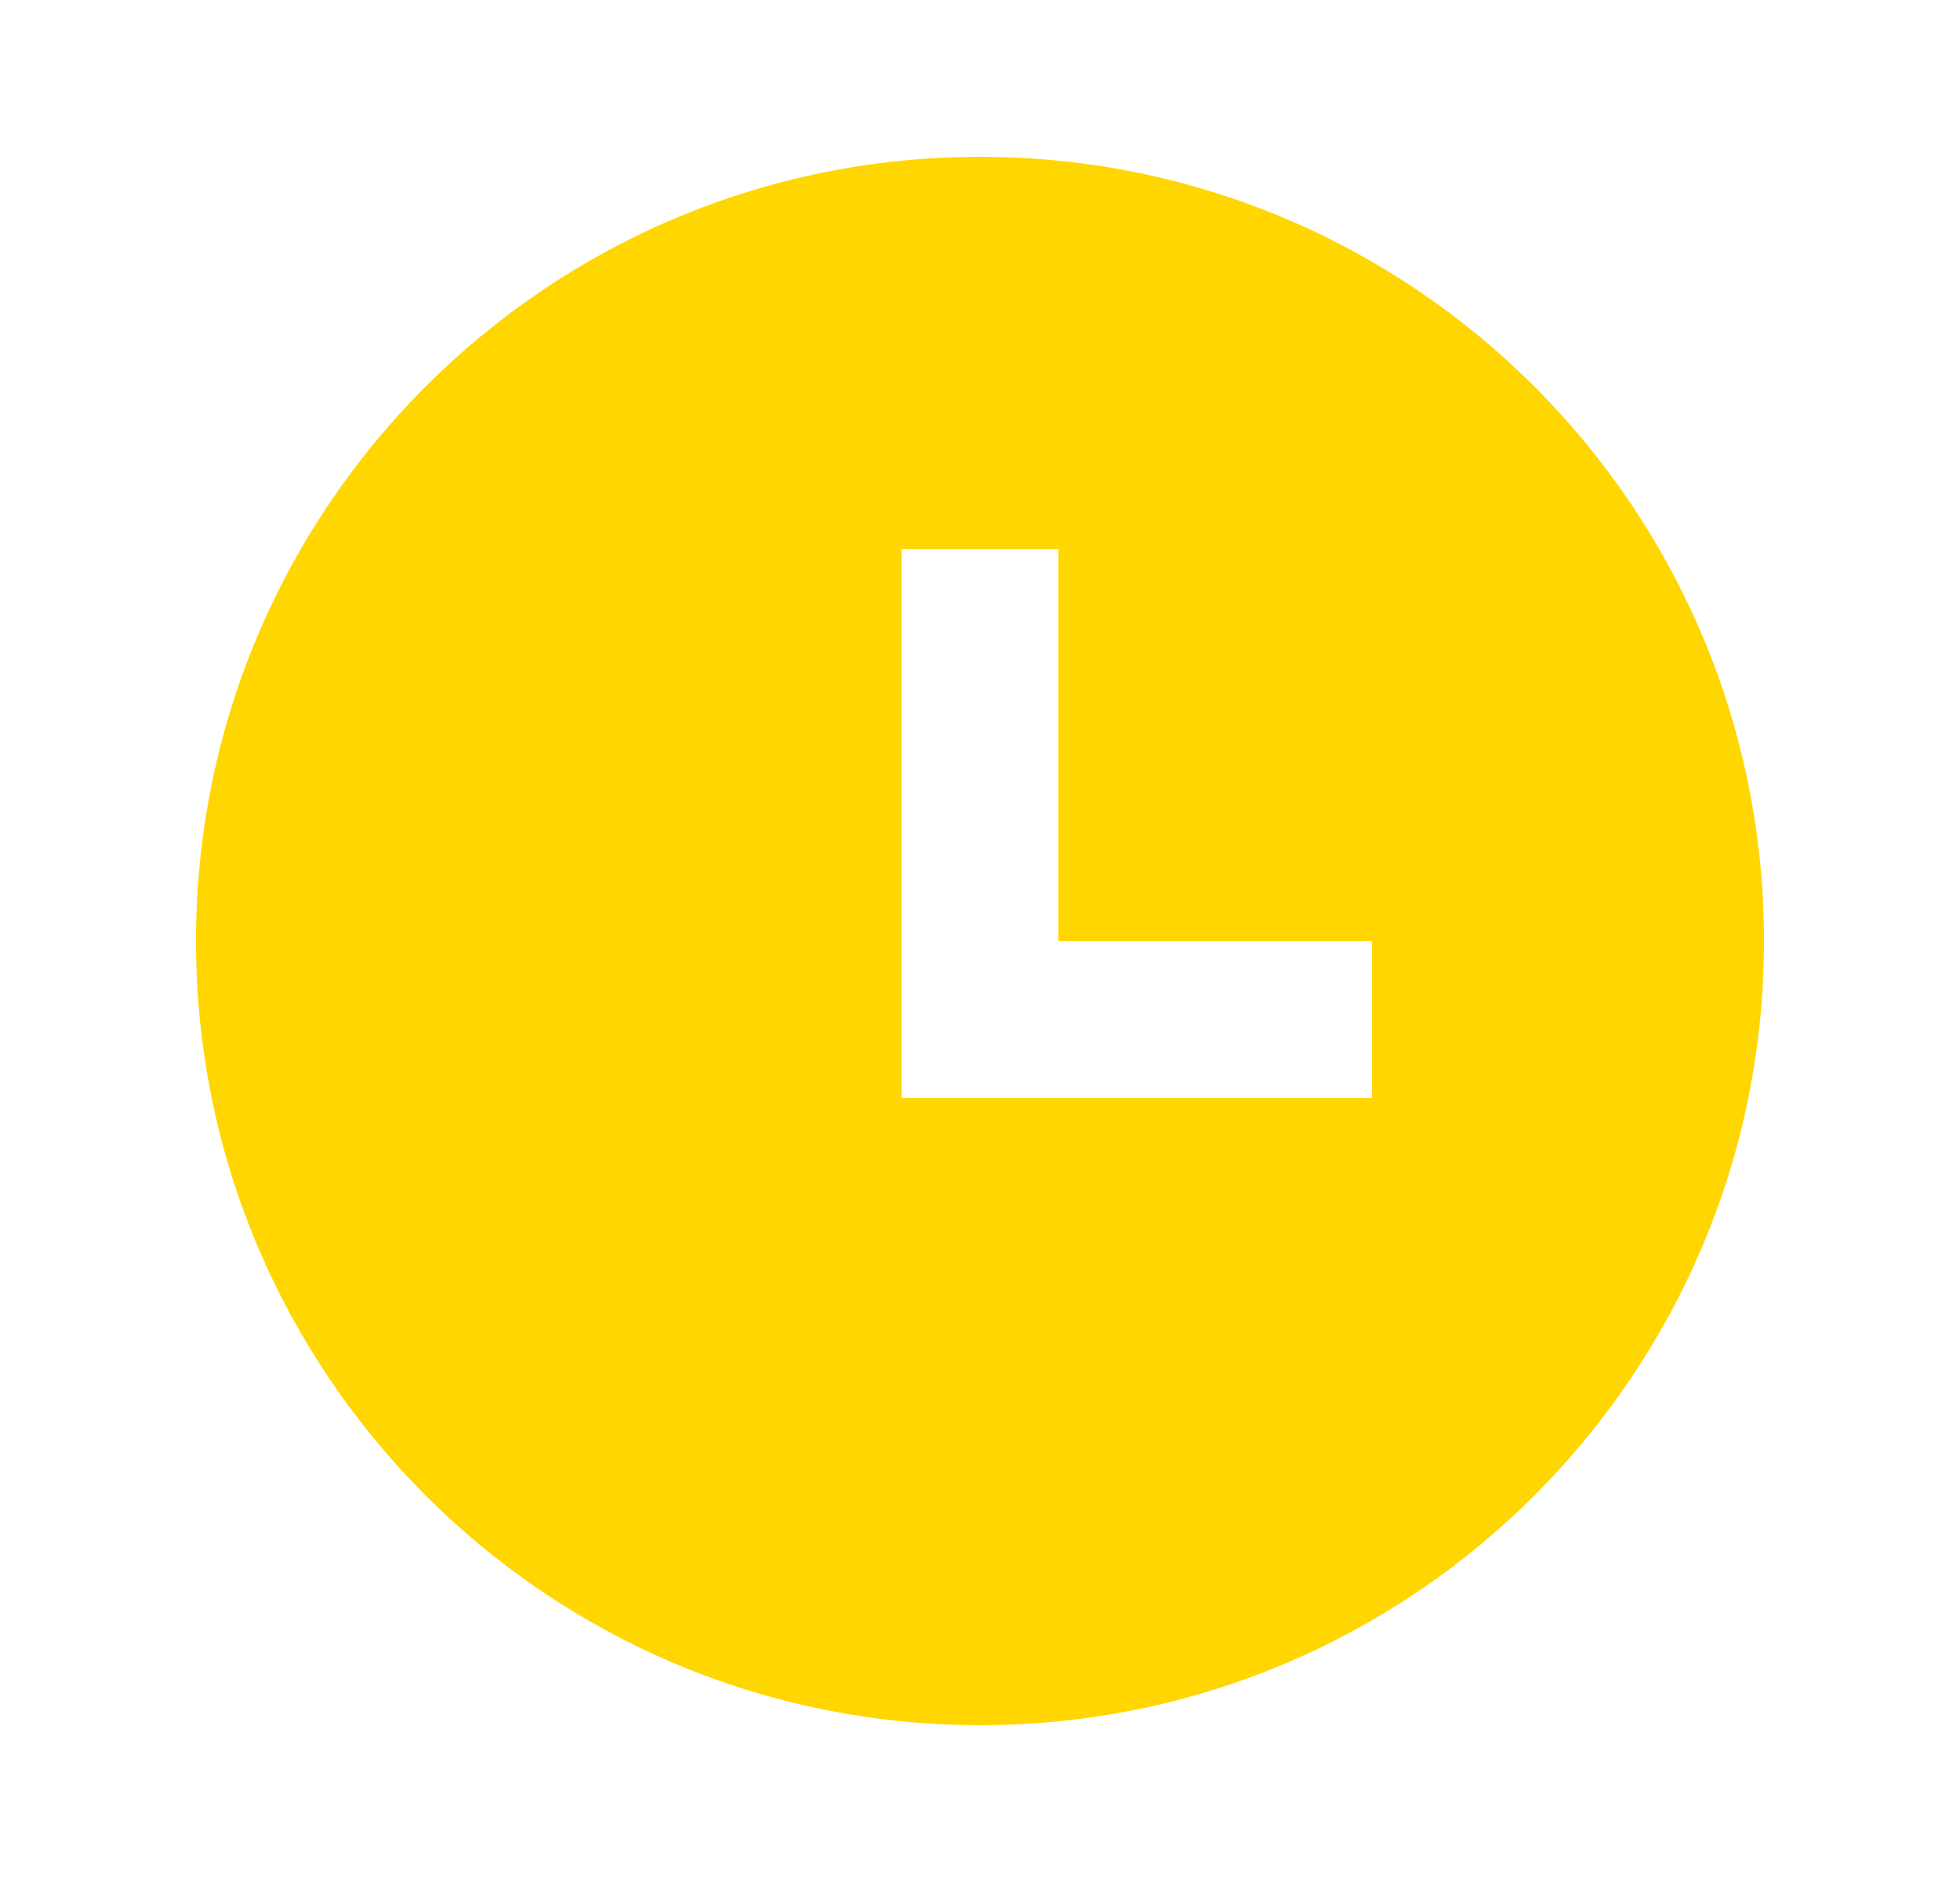 <svg width="25" height="24" viewBox="0 0 25 24" fill="none" xmlns="http://www.w3.org/2000/svg">
<g clip-path="url(#clip0_3422_44509)">
<path d="M12.5 22C6.977 22 2.5 17.523 2.5 12C2.5 6.477 6.977 2 12.5 2C18.023 2 22.5 6.477 22.5 12C22.5 17.523 18.023 22 12.5 22ZM13.5 12V7H11.5V14H17.5V12H13.5Z" fill="#FFD600"/>
</g>
<defs>
<clipPath id="clip0_3422_44509">
<rect width="24" height="24" fill="white" transform="translate(0.5)"/>
</clipPath>
</defs>
</svg>
